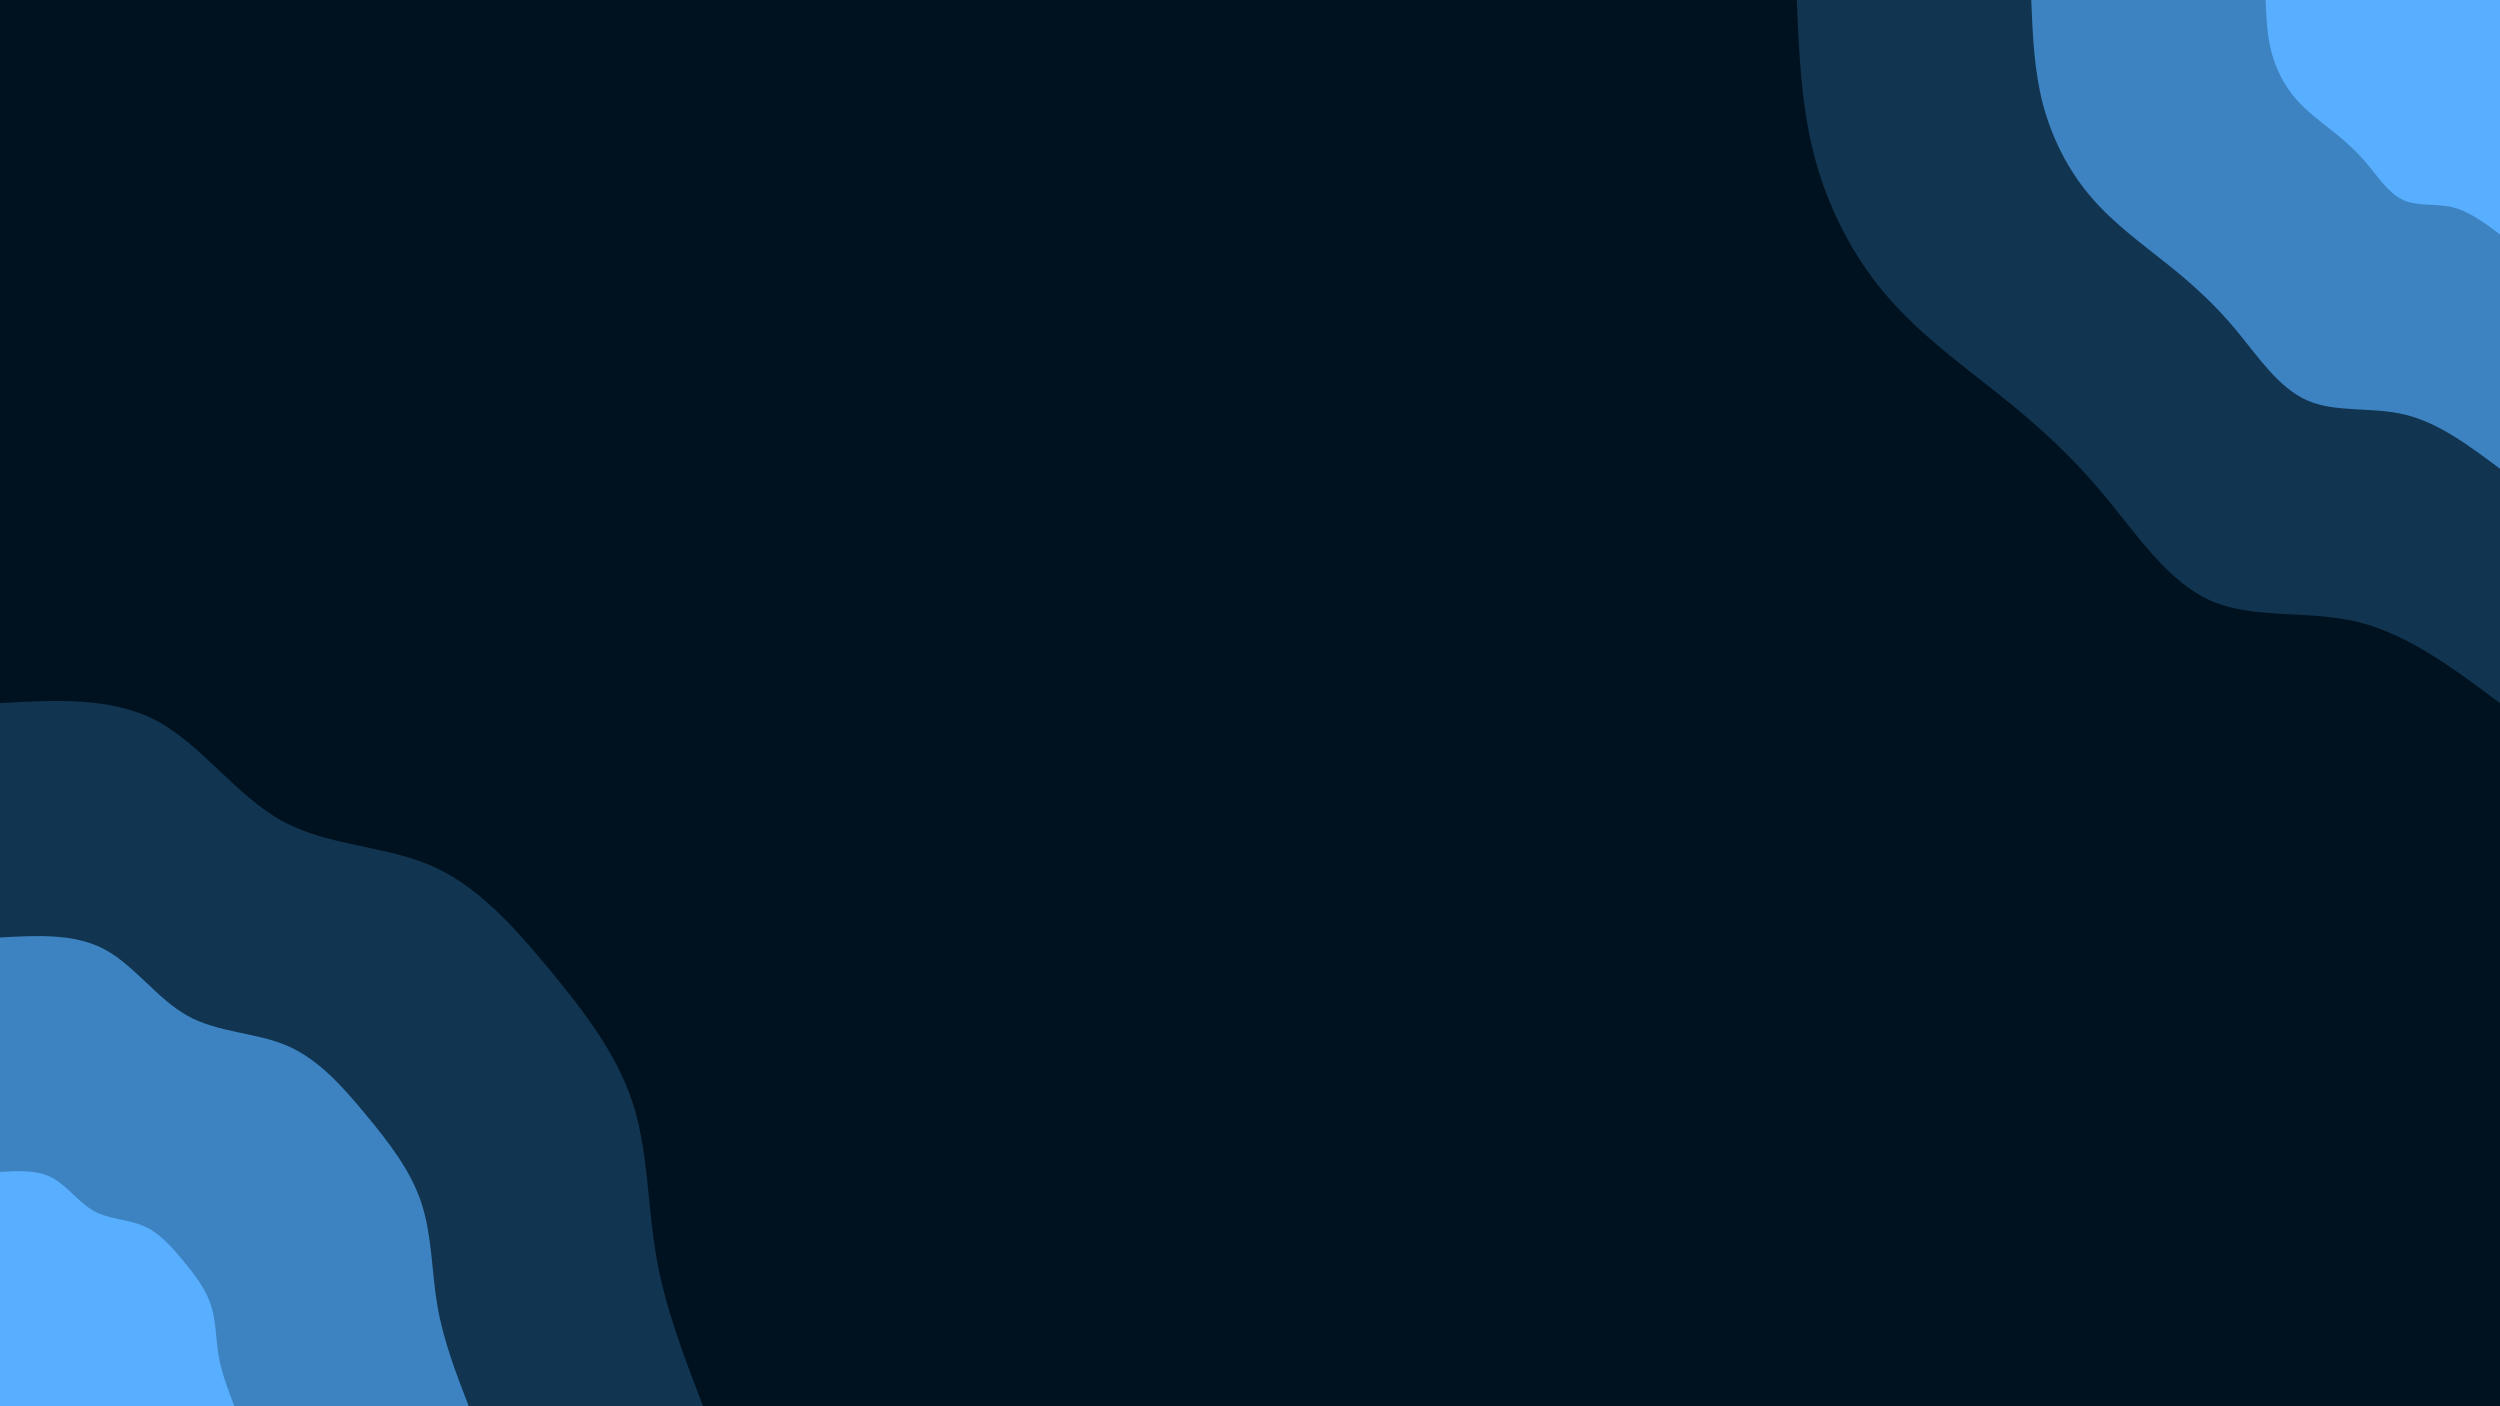 <svg id="visual" viewBox="0 0 1920 1080" width="1920" height="1080"
  xmlns="http://www.w3.org/2000/svg" xmlns:xlink="http://www.w3.org/1999/xlink" version="1.1">
  <rect x="0" y="0" width="1920" height="1080" fill="#001220"></rect>
  <defs>
    <linearGradient id="grad1_0" x1="43.8%" y1="0%" x2="100%" y2="100%">
      <stop offset="14.444%" stop-color="#58aeff" stop-opacity="1"></stop>
      <stop offset="85.556%" stop-color="#58aeff" stop-opacity="1"></stop>
    </linearGradient>
  </defs>
  <defs>
    <linearGradient id="grad1_1" x1="43.8%" y1="0%" x2="100%" y2="100%">
      <stop offset="14.444%" stop-color="#58aeff" stop-opacity="1"></stop>
      <stop offset="85.556%" stop-color="#255b86" stop-opacity="1"></stop>
    </linearGradient>
  </defs>
  <defs>
    <linearGradient id="grad1_2" x1="43.8%" y1="0%" x2="100%" y2="100%">
      <stop offset="14.444%" stop-color="#001220" stop-opacity="1"></stop>
      <stop offset="85.556%" stop-color="#255b86" stop-opacity="1"></stop>
    </linearGradient>
  </defs>
  <defs>
    <linearGradient id="grad2_0" x1="0%" y1="0%" x2="56.3%" y2="100%">
      <stop offset="14.444%" stop-color="#58aeff" stop-opacity="1"></stop>
      <stop offset="85.556%" stop-color="#58aeff" stop-opacity="1"></stop>
    </linearGradient>
  </defs>
  <defs>
    <linearGradient id="grad2_1" x1="0%" y1="0%" x2="56.3%" y2="100%">
      <stop offset="14.444%" stop-color="#255b86" stop-opacity="1"></stop>
      <stop offset="85.556%" stop-color="#58aeff" stop-opacity="1"></stop>
    </linearGradient>
  </defs>
  <defs>
    <linearGradient id="grad2_2" x1="0%" y1="0%" x2="56.3%" y2="100%">
      <stop offset="14.444%" stop-color="#255b86" stop-opacity="1"></stop>
      <stop offset="85.556%" stop-color="#001220" stop-opacity="1"></stop>
    </linearGradient>
  </defs>
  <g transform="translate(1920, 0)">
    <path
      d="M0 540C-35.3 513.6 -70.5 487.2 -109 477.7C-147.5 468.3 -189.2 475.8 -222.1 461.3C-255 446.8 -279.1 410.4 -303.6 380.8C-328.2 351.1 -353.1 328.3 -382.3 304.9C-411.5 281.5 -445 257.5 -471.2 226.9C-497.4 196.3 -516.2 159.1 -526.5 120.2C-536.7 81.2 -538.4 40.6 -540 0L0 0Z"
      fill="#113550"></path>
    <path
      d="M0 360C-23.5 342.4 -47 324.8 -72.7 318.5C-98.4 312.2 -126.2 317.2 -148.1 307.5C-170 297.9 -186.1 273.6 -202.4 253.8C-218.8 234.1 -235.4 218.9 -254.9 203.3C-274.4 187.7 -296.7 171.7 -314.1 151.3C-331.6 130.9 -344.1 106.1 -351 80.1C-357.8 54.2 -358.9 27.1 -360 0L0 0Z"
      fill="#3d83c1"></path>
    <path
      d="M0 180C-11.8 171.2 -23.5 162.4 -36.3 159.2C-49.2 156.1 -63.1 158.6 -74 153.8C-85 148.9 -93 136.8 -101.2 126.9C-109.4 117 -117.7 109.4 -127.4 101.6C-137.2 93.8 -148.3 85.8 -157.1 75.6C-165.8 65.4 -172.1 53 -175.5 40.1C-178.9 27.1 -179.5 13.5 -180 0L0 0Z"
      fill="#58aeff"></path>
  </g>
  <g transform="translate(0, 1080)">
    <path
      d="M0 -540C42.8 -542.4 85.5 -544.8 120.2 -526.5C154.8 -508.1 181.4 -468.9 216.5 -449.6C251.6 -430.2 295.3 -430.7 331.1 -415.2C366.9 -399.6 394.8 -368.2 421.4 -336.1C448 -303.9 473.3 -271.2 485.6 -233.9C497.9 -196.6 497.1 -154.8 504 -115C510.9 -75.3 525.5 -37.7 540 0L0 0Z"
      fill="#113550"></path>
    <path
      d="M0 -360C28.5 -361.6 57 -363.2 80.1 -351C103.2 -338.7 120.9 -312.6 144.3 -299.7C167.7 -286.8 196.9 -287.1 220.7 -276.8C244.6 -266.4 263.2 -245.5 280.9 -224C298.7 -202.6 315.6 -180.8 323.7 -155.9C331.9 -131 331.4 -103.2 336 -76.7C340.6 -50.2 350.3 -25.1 360 0L0 0Z"
      fill="#3d83c1"></path>
    <path
      d="M0 -180C14.3 -180.8 28.5 -181.6 40.1 -175.5C51.6 -169.4 60.5 -156.3 72.2 -149.9C83.9 -143.4 98.4 -143.6 110.4 -138.4C122.3 -133.2 131.6 -122.7 140.5 -112C149.3 -101.3 157.8 -90.4 161.9 -78C166 -65.5 165.7 -51.6 168 -38.3C170.3 -25.1 175.2 -12.6 180 0L0 0Z"
      fill="#58aeff"></path>
  </g>
</svg>